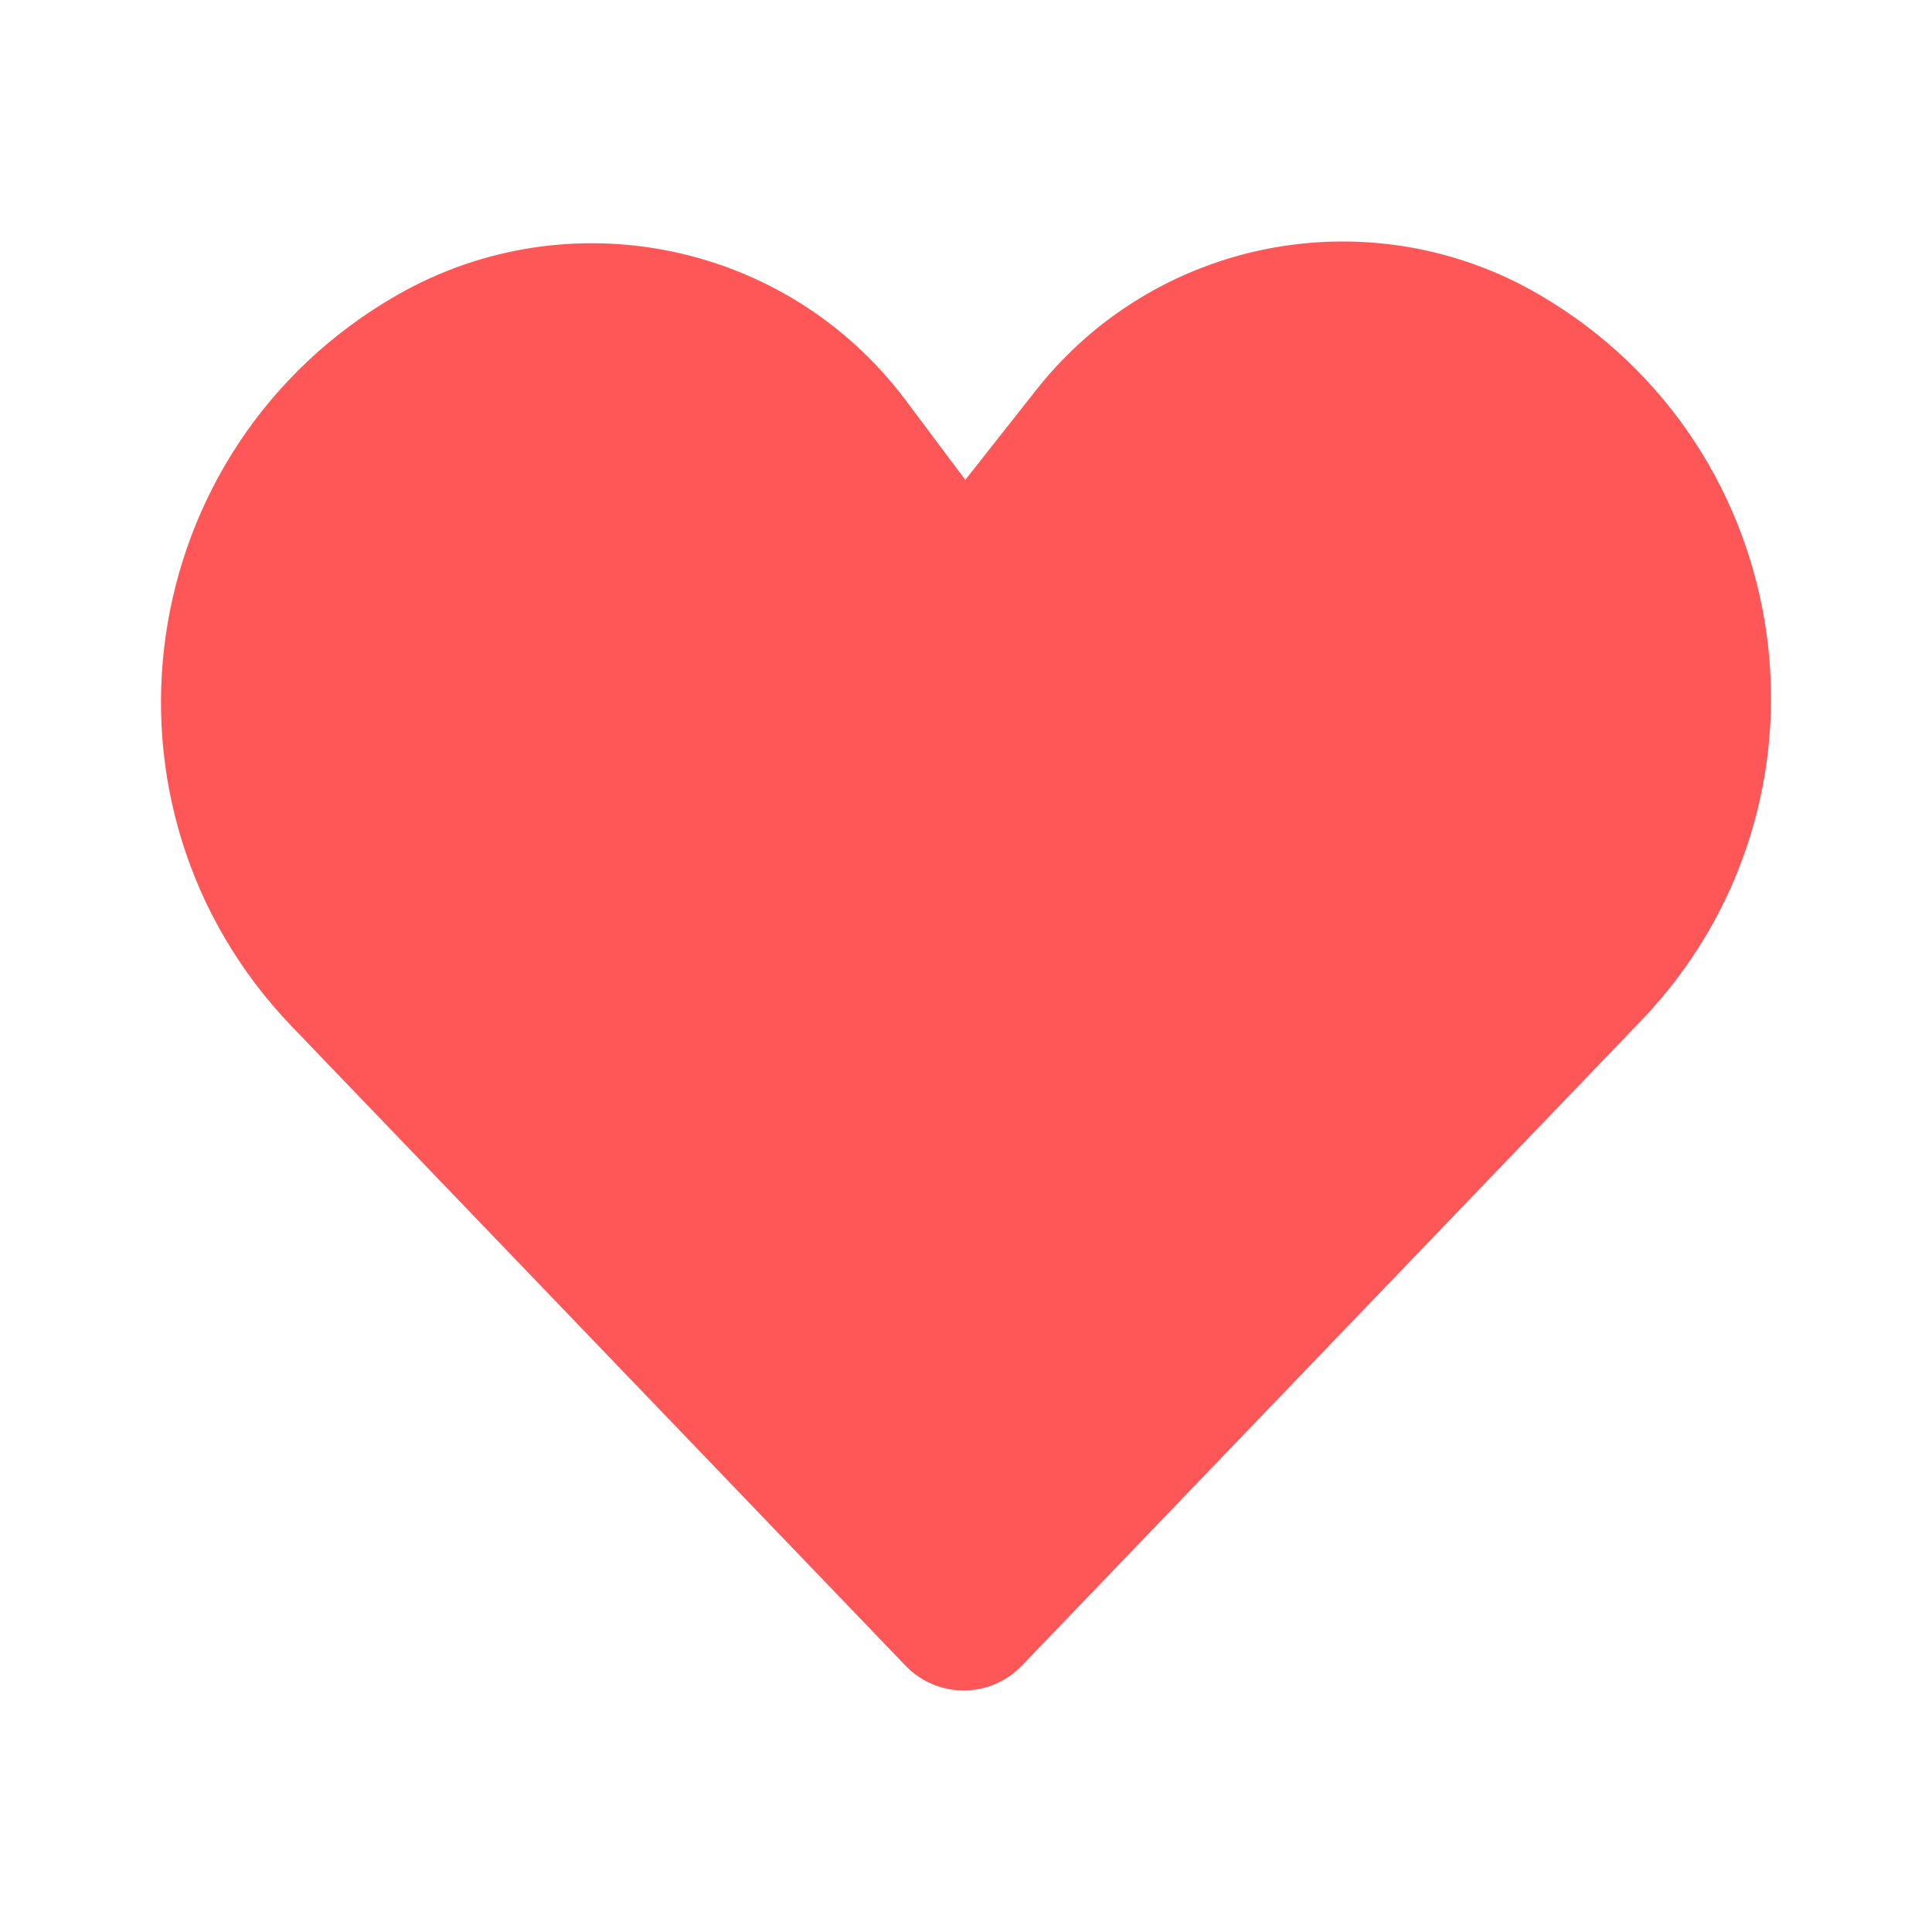 <svg width="24" height="24" viewBox="0 0 24 24" fill="none" xmlns="http://www.w3.org/2000/svg">
<path d="M13.656 5.465L11.971 7.602L10.449 5.57C9.279 4.008 7.125 3.563 5.43 4.533C2.704 6.093 2.17 9.793 4.345 12.057L11.971 20L19.662 11.99C21.812 9.751 21.303 6.096 18.624 4.528C16.966 3.557 14.844 3.957 13.656 5.465Z" fill="#FF5757" stroke="#FF5757" stroke-width="2" stroke-linecap="round" stroke-linejoin="round"/>
</svg>
